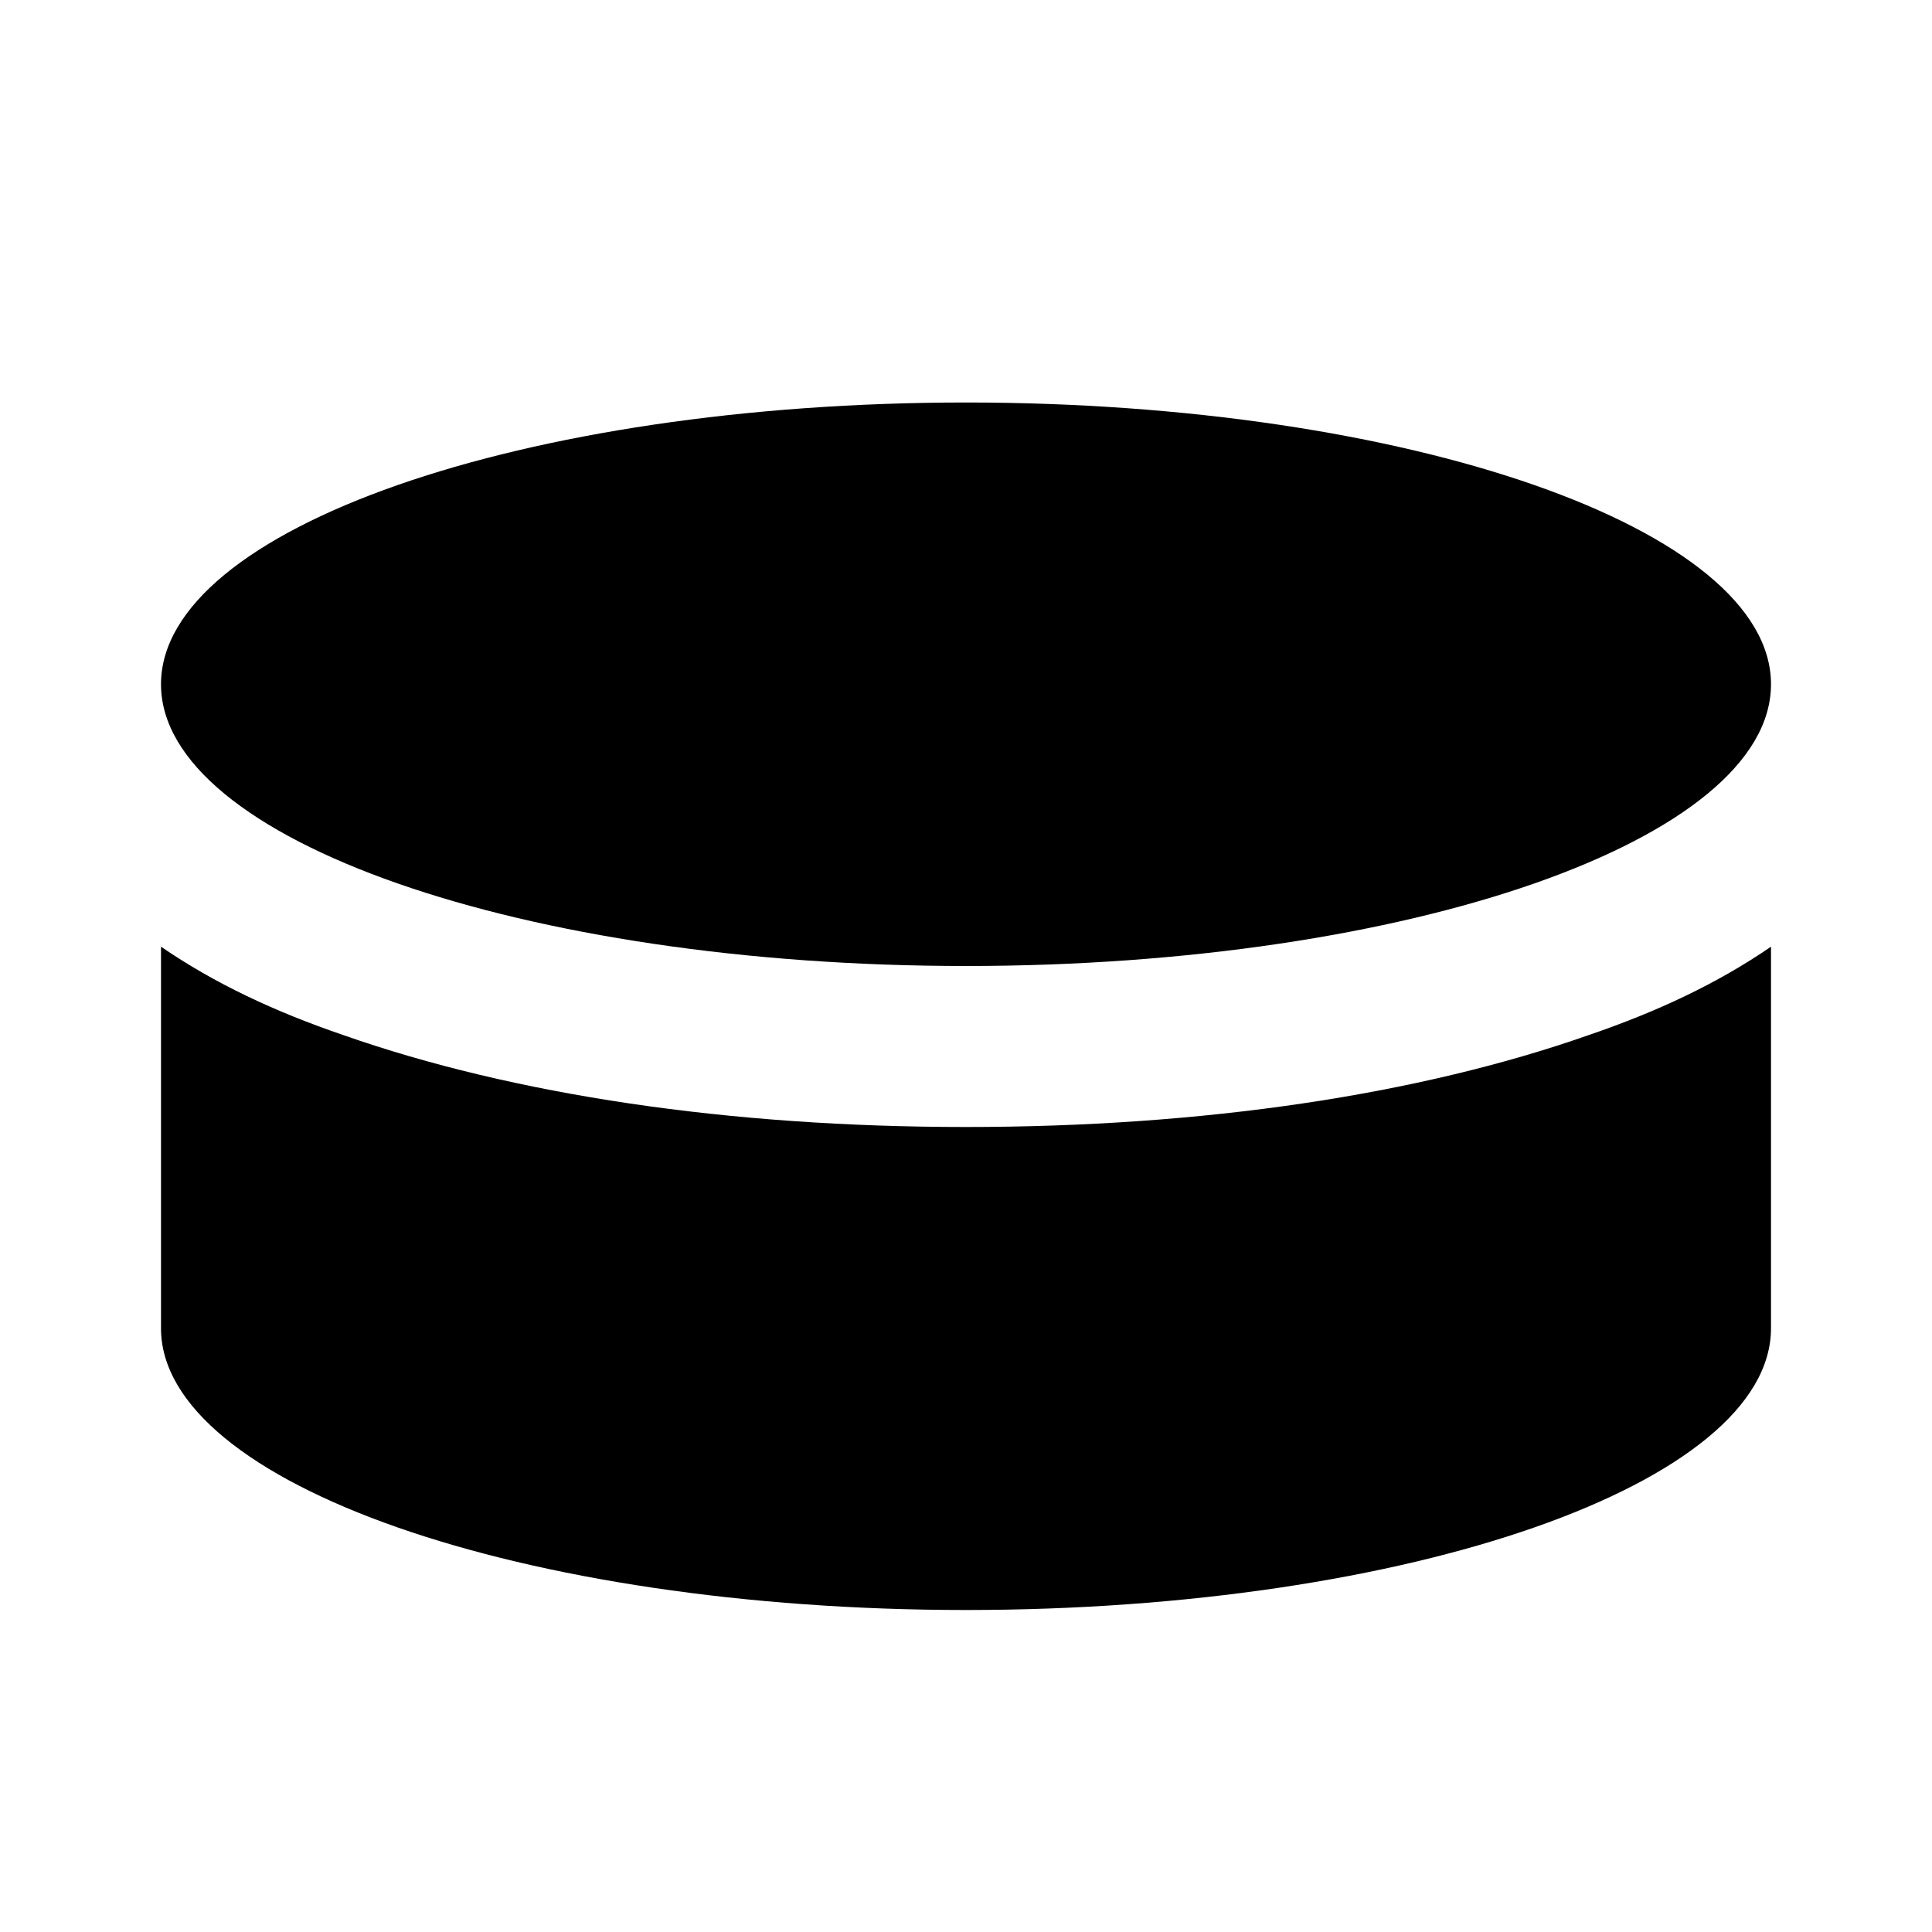 <svg height="24" viewBox="0 0 24 24" width="24" xmlns="http://www.w3.org/2000/svg"><path d="m12 5c-5.5 0-10 1.57-10 3.5s4.5 3.5 10 3.5 10-1.57 10-3.5-4.5-3.5-10-3.5m-10 6.76v4.74c0 1.93 4.5 3.5 10 3.5s10-1.57 10-3.5v-4.74c-.67.46-1.42.81-2.27 1.1-2.11.74-4.78 1.14-7.73 1.14s-5.62-.4-7.73-1.14c-.85-.29-1.6-.64-2.27-1.1z"/></svg>